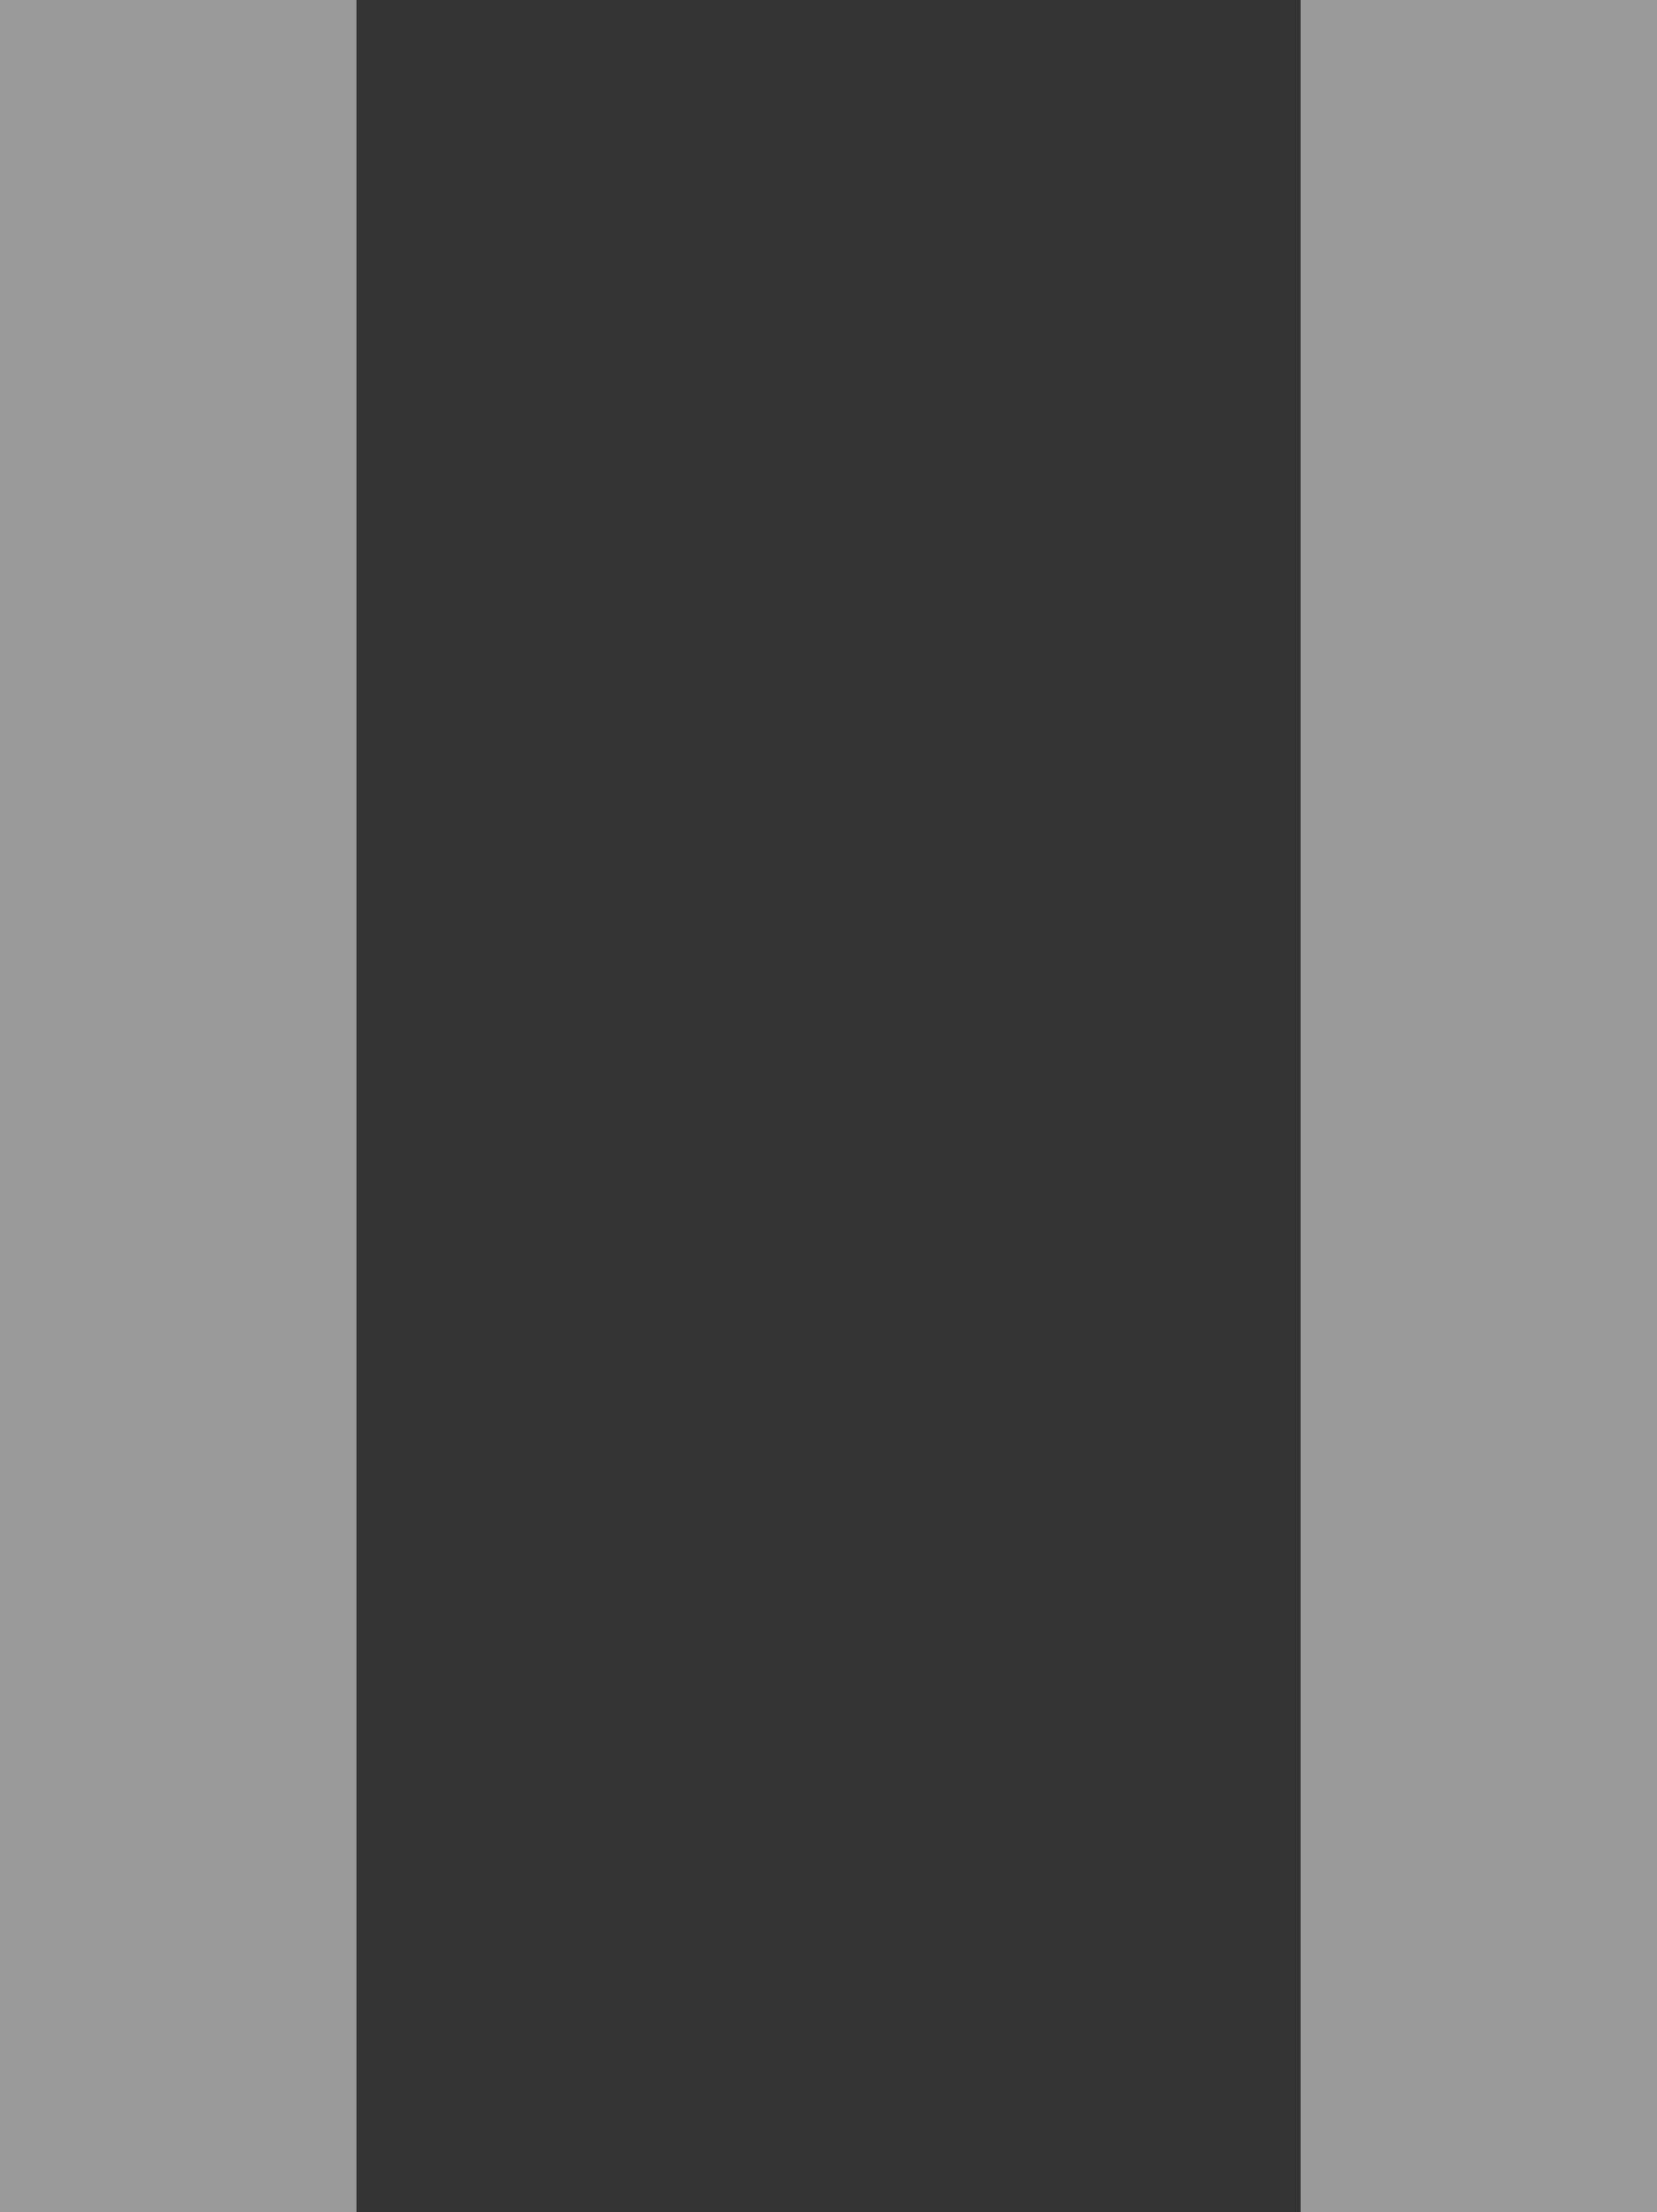 <svg xmlns="http://www.w3.org/2000/svg" width="18.535" height="24.735" viewBox="0 0 18.535 24.735"><rect x="0" y="0" width="18.535" height="24.735" fill="#333333" stroke="none"/><g transform="translate(-1.7 1.3)" opacity="0.5"><g transform="translate(2 -1)"><rect width="3.383" height="24.135" transform="translate(14.553)" fill="#fff" stroke="#fff" stroke-width="0.6"/><rect width="3.383" height="24.135" fill="#fff" stroke="#fff" stroke-width="0.6"/></g></g></svg>